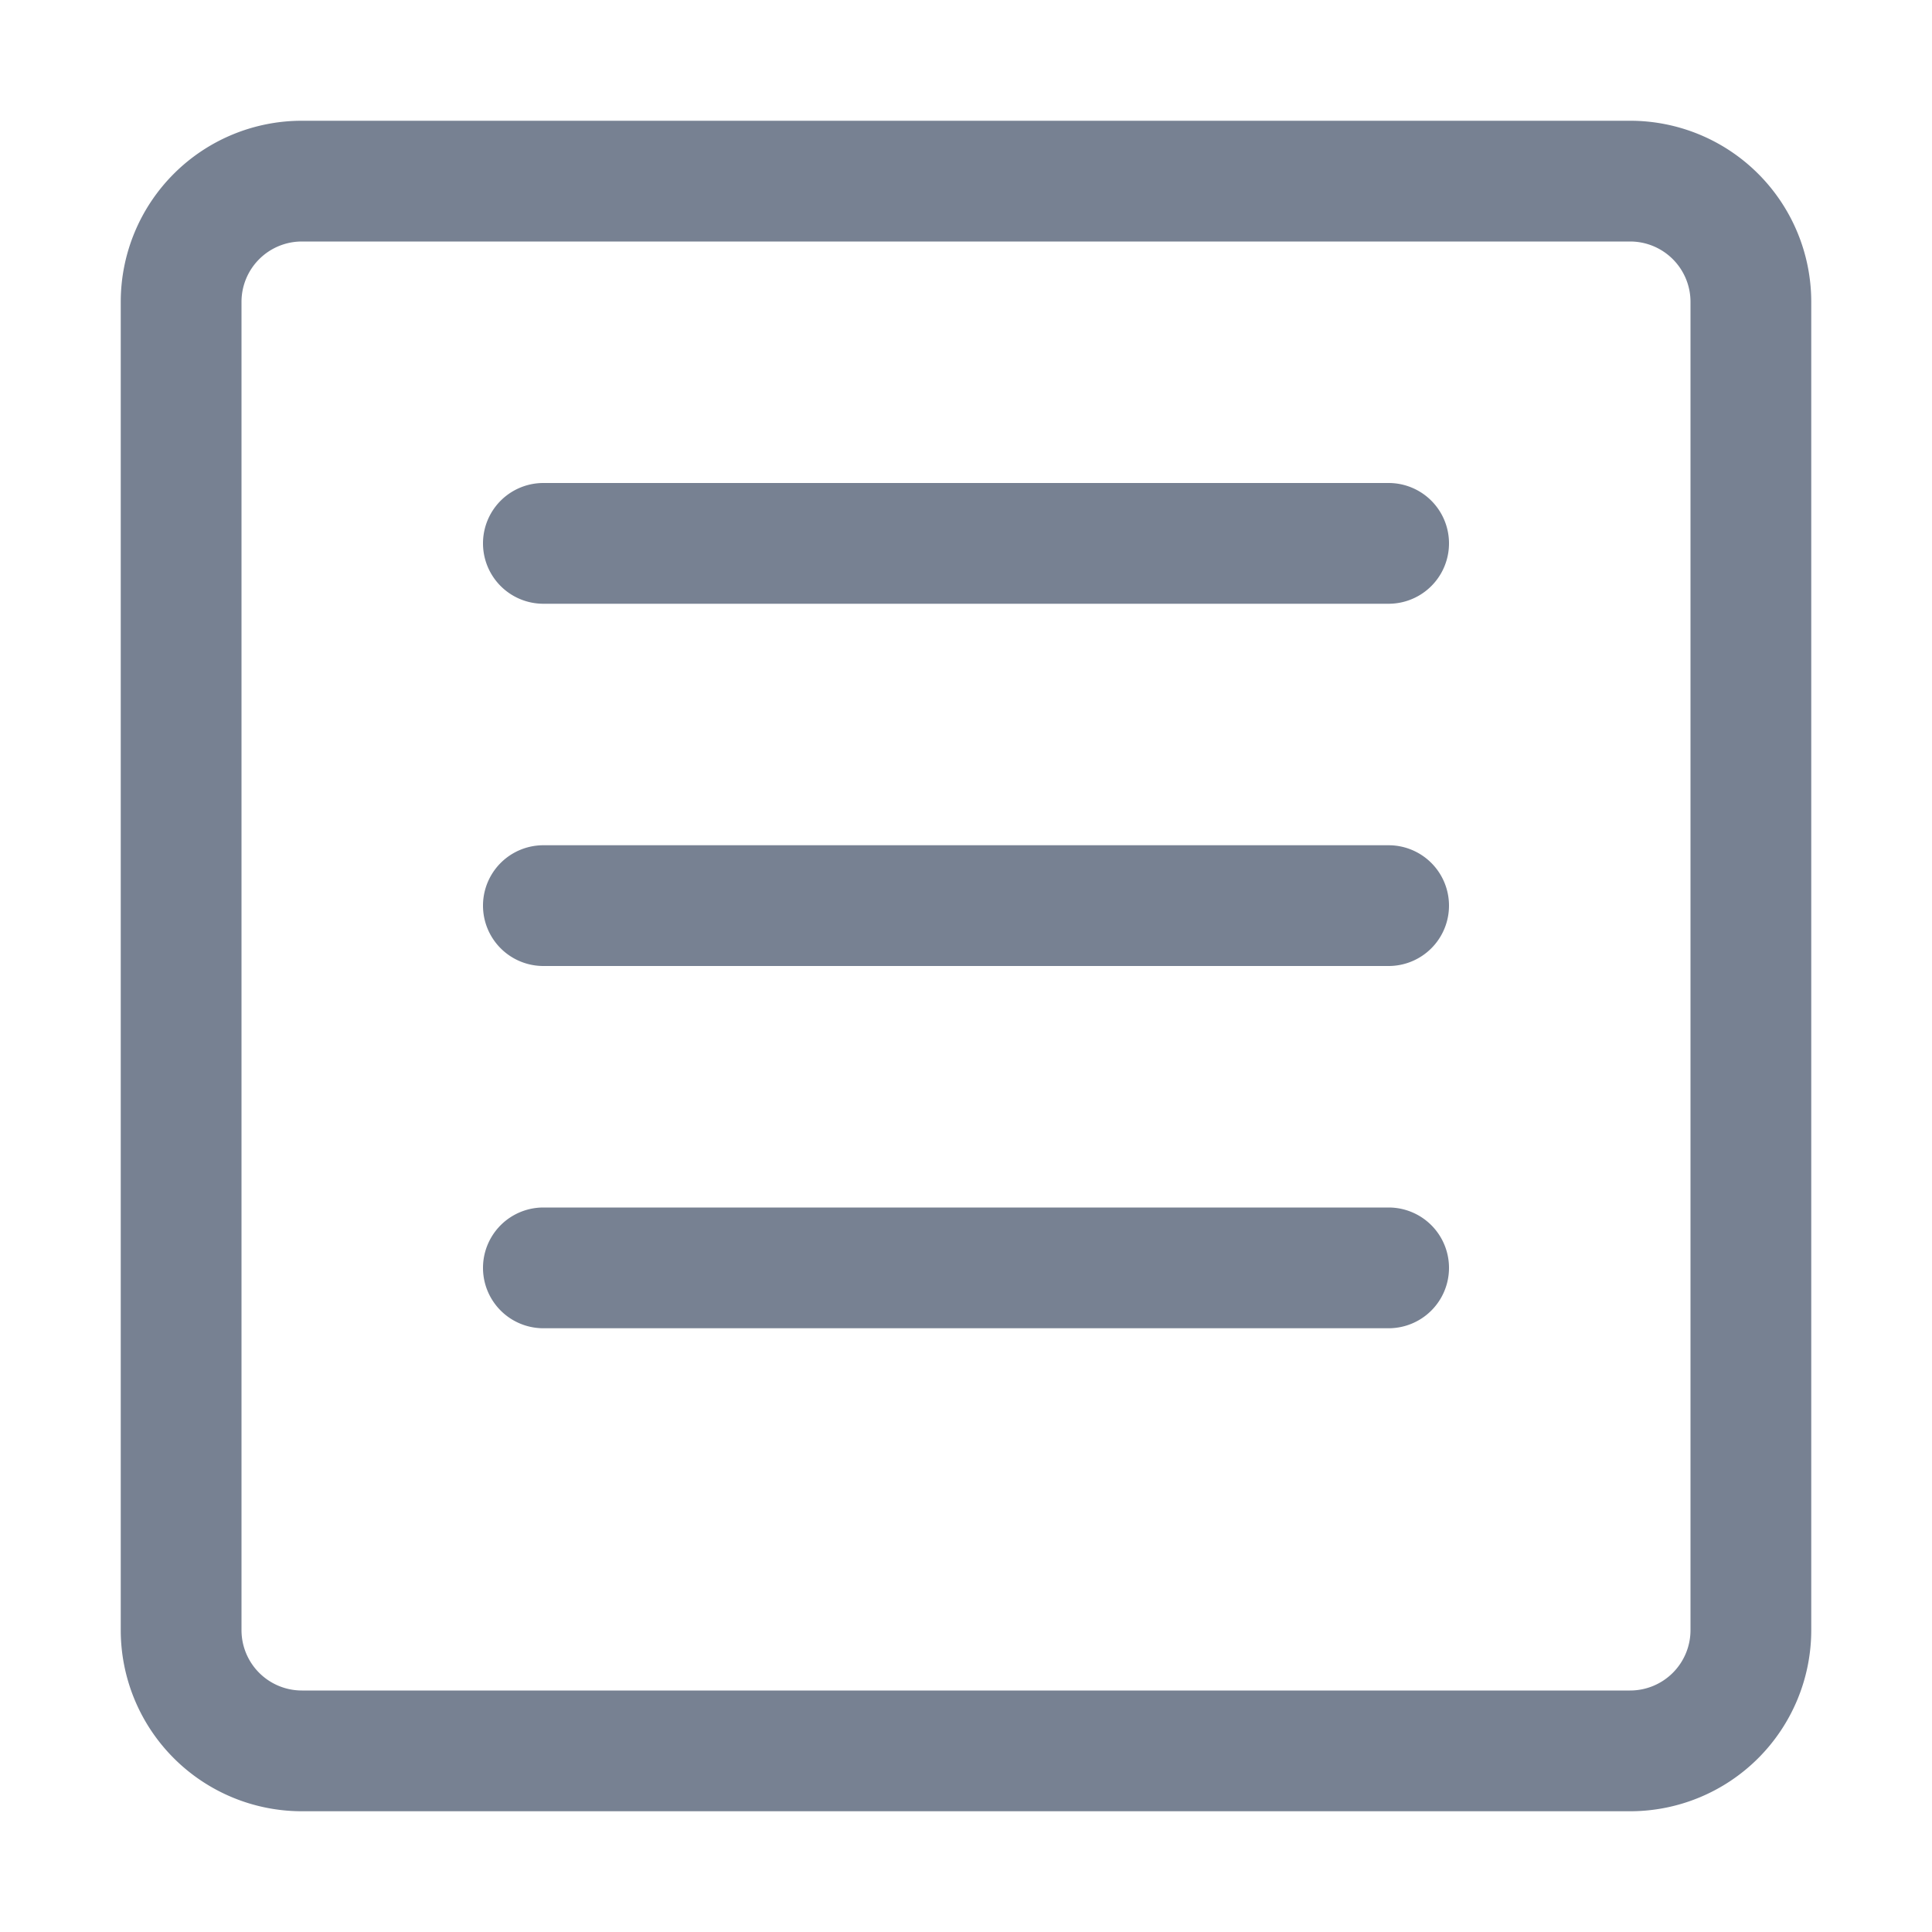 <svg width="16" height="16" fill="none" xmlns="http://www.w3.org/2000/svg"><path fill-rule="evenodd" clip-rule="evenodd" d="M13.5 2h-11a.5.5 0 0 0-.5.5v11a.5.5 0 0 0 .5.5h11a.5.5 0 0 0 .5-.5v-11a.5.5 0 0 0-.5-.5Zm1.5.5A1.5 1.5 0 0 0 13.5 1h-11A1.5 1.5 0 0 0 1 2.5v11A1.5 1.5 0 0 0 2.5 15h11a1.5 1.5 0 0 0 1.5-1.5v-11ZM11.5 4a.5.5 0 0 1 0 1h-7a.5.5 0 0 1 0-1h7Zm.5 3.5a.5.5 0 0 0-.5-.5h-7a.5.5 0 0 0 0 1h7a.5.5 0 0 0 .5-.5Zm-.5 2.5a.5.5 0 0 1 0 1h-7a.5.5 0 0 1 0-1h7Z" fill="#778192"/></svg>